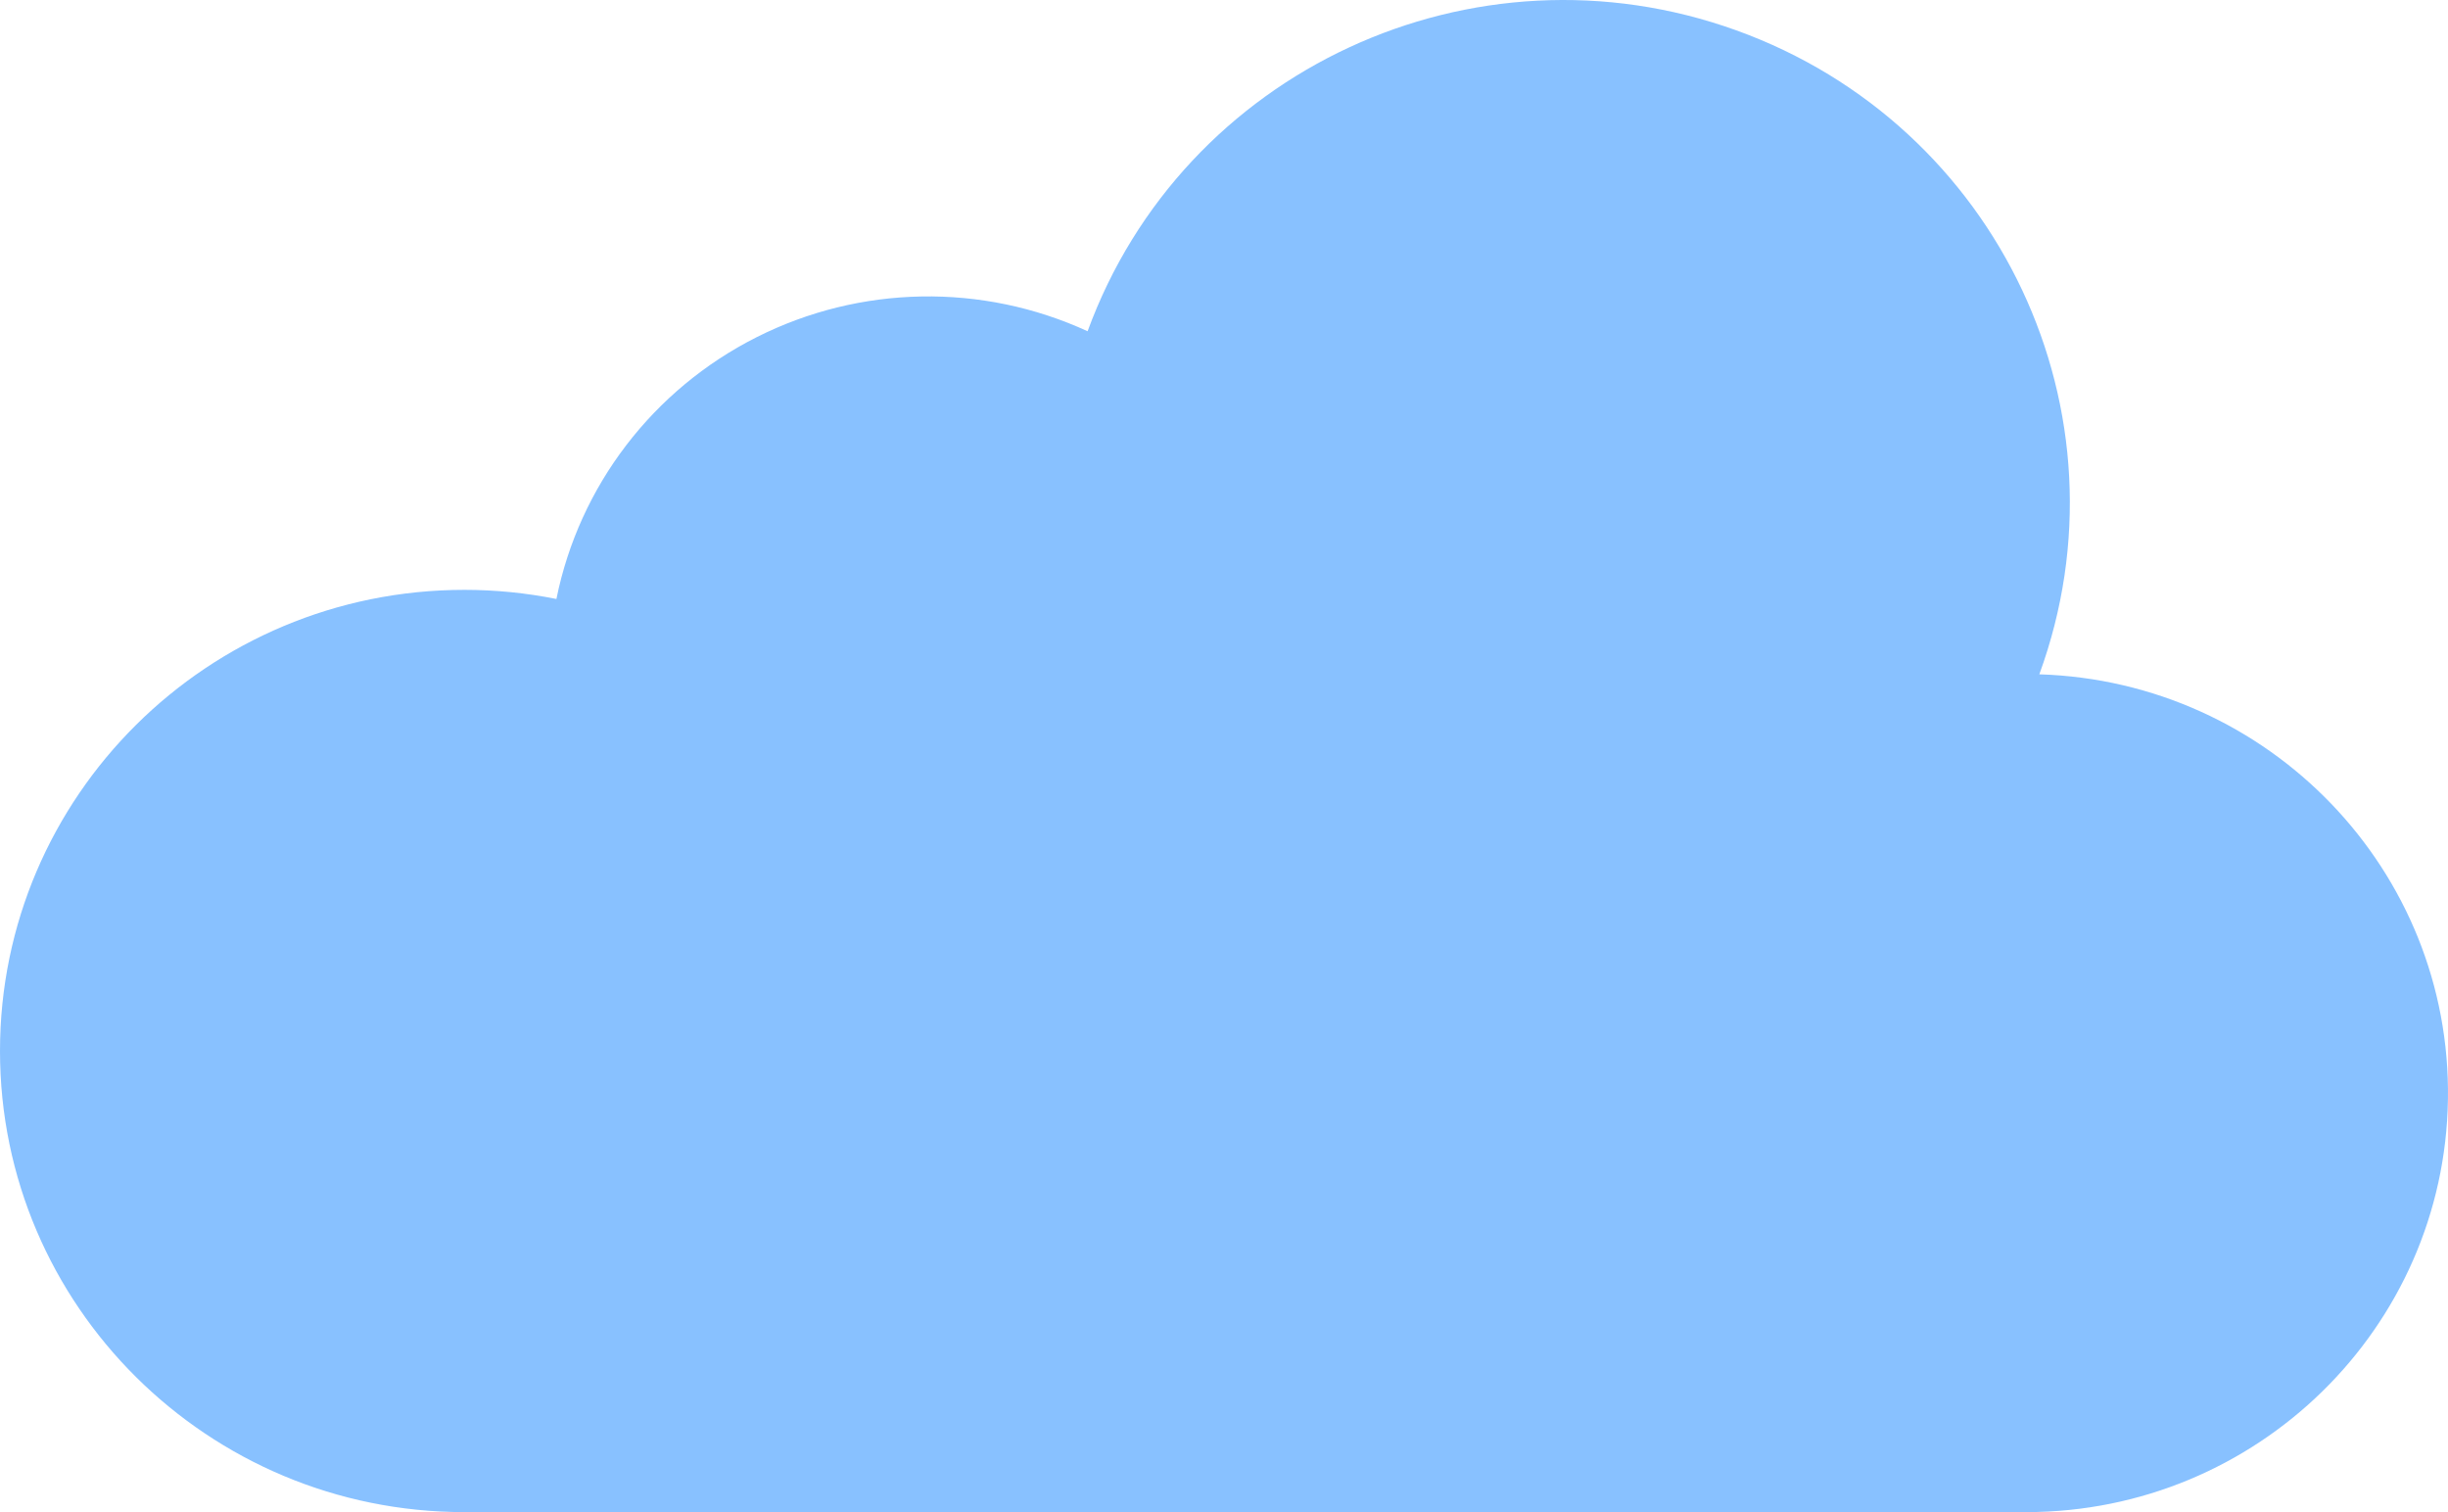 <svg width="136" height="84" viewBox="0 0 136 84" fill="none" xmlns="http://www.w3.org/2000/svg">
<path opacity="0.54" fill-rule="evenodd" clip-rule="evenodd" d="M25.802 32.767C27.518 32.767 29.23 32.937 30.912 33.274C32.179 26.992 36.279 21.633 42.034 18.732C47.788 15.831 54.565 15.71 60.422 18.401C65.723 3.906 81.856 -3.579 96.457 1.684C111.058 6.946 118.596 22.964 113.296 37.459C126.086 37.86 136.189 48.37 135.997 61.073C135.805 73.776 125.388 83.98 112.591 84H25.802C11.553 84 0 72.531 0 58.384C0 44.236 11.553 32.767 25.802 32.767Z" fill="#248DFF"/>
</svg>
